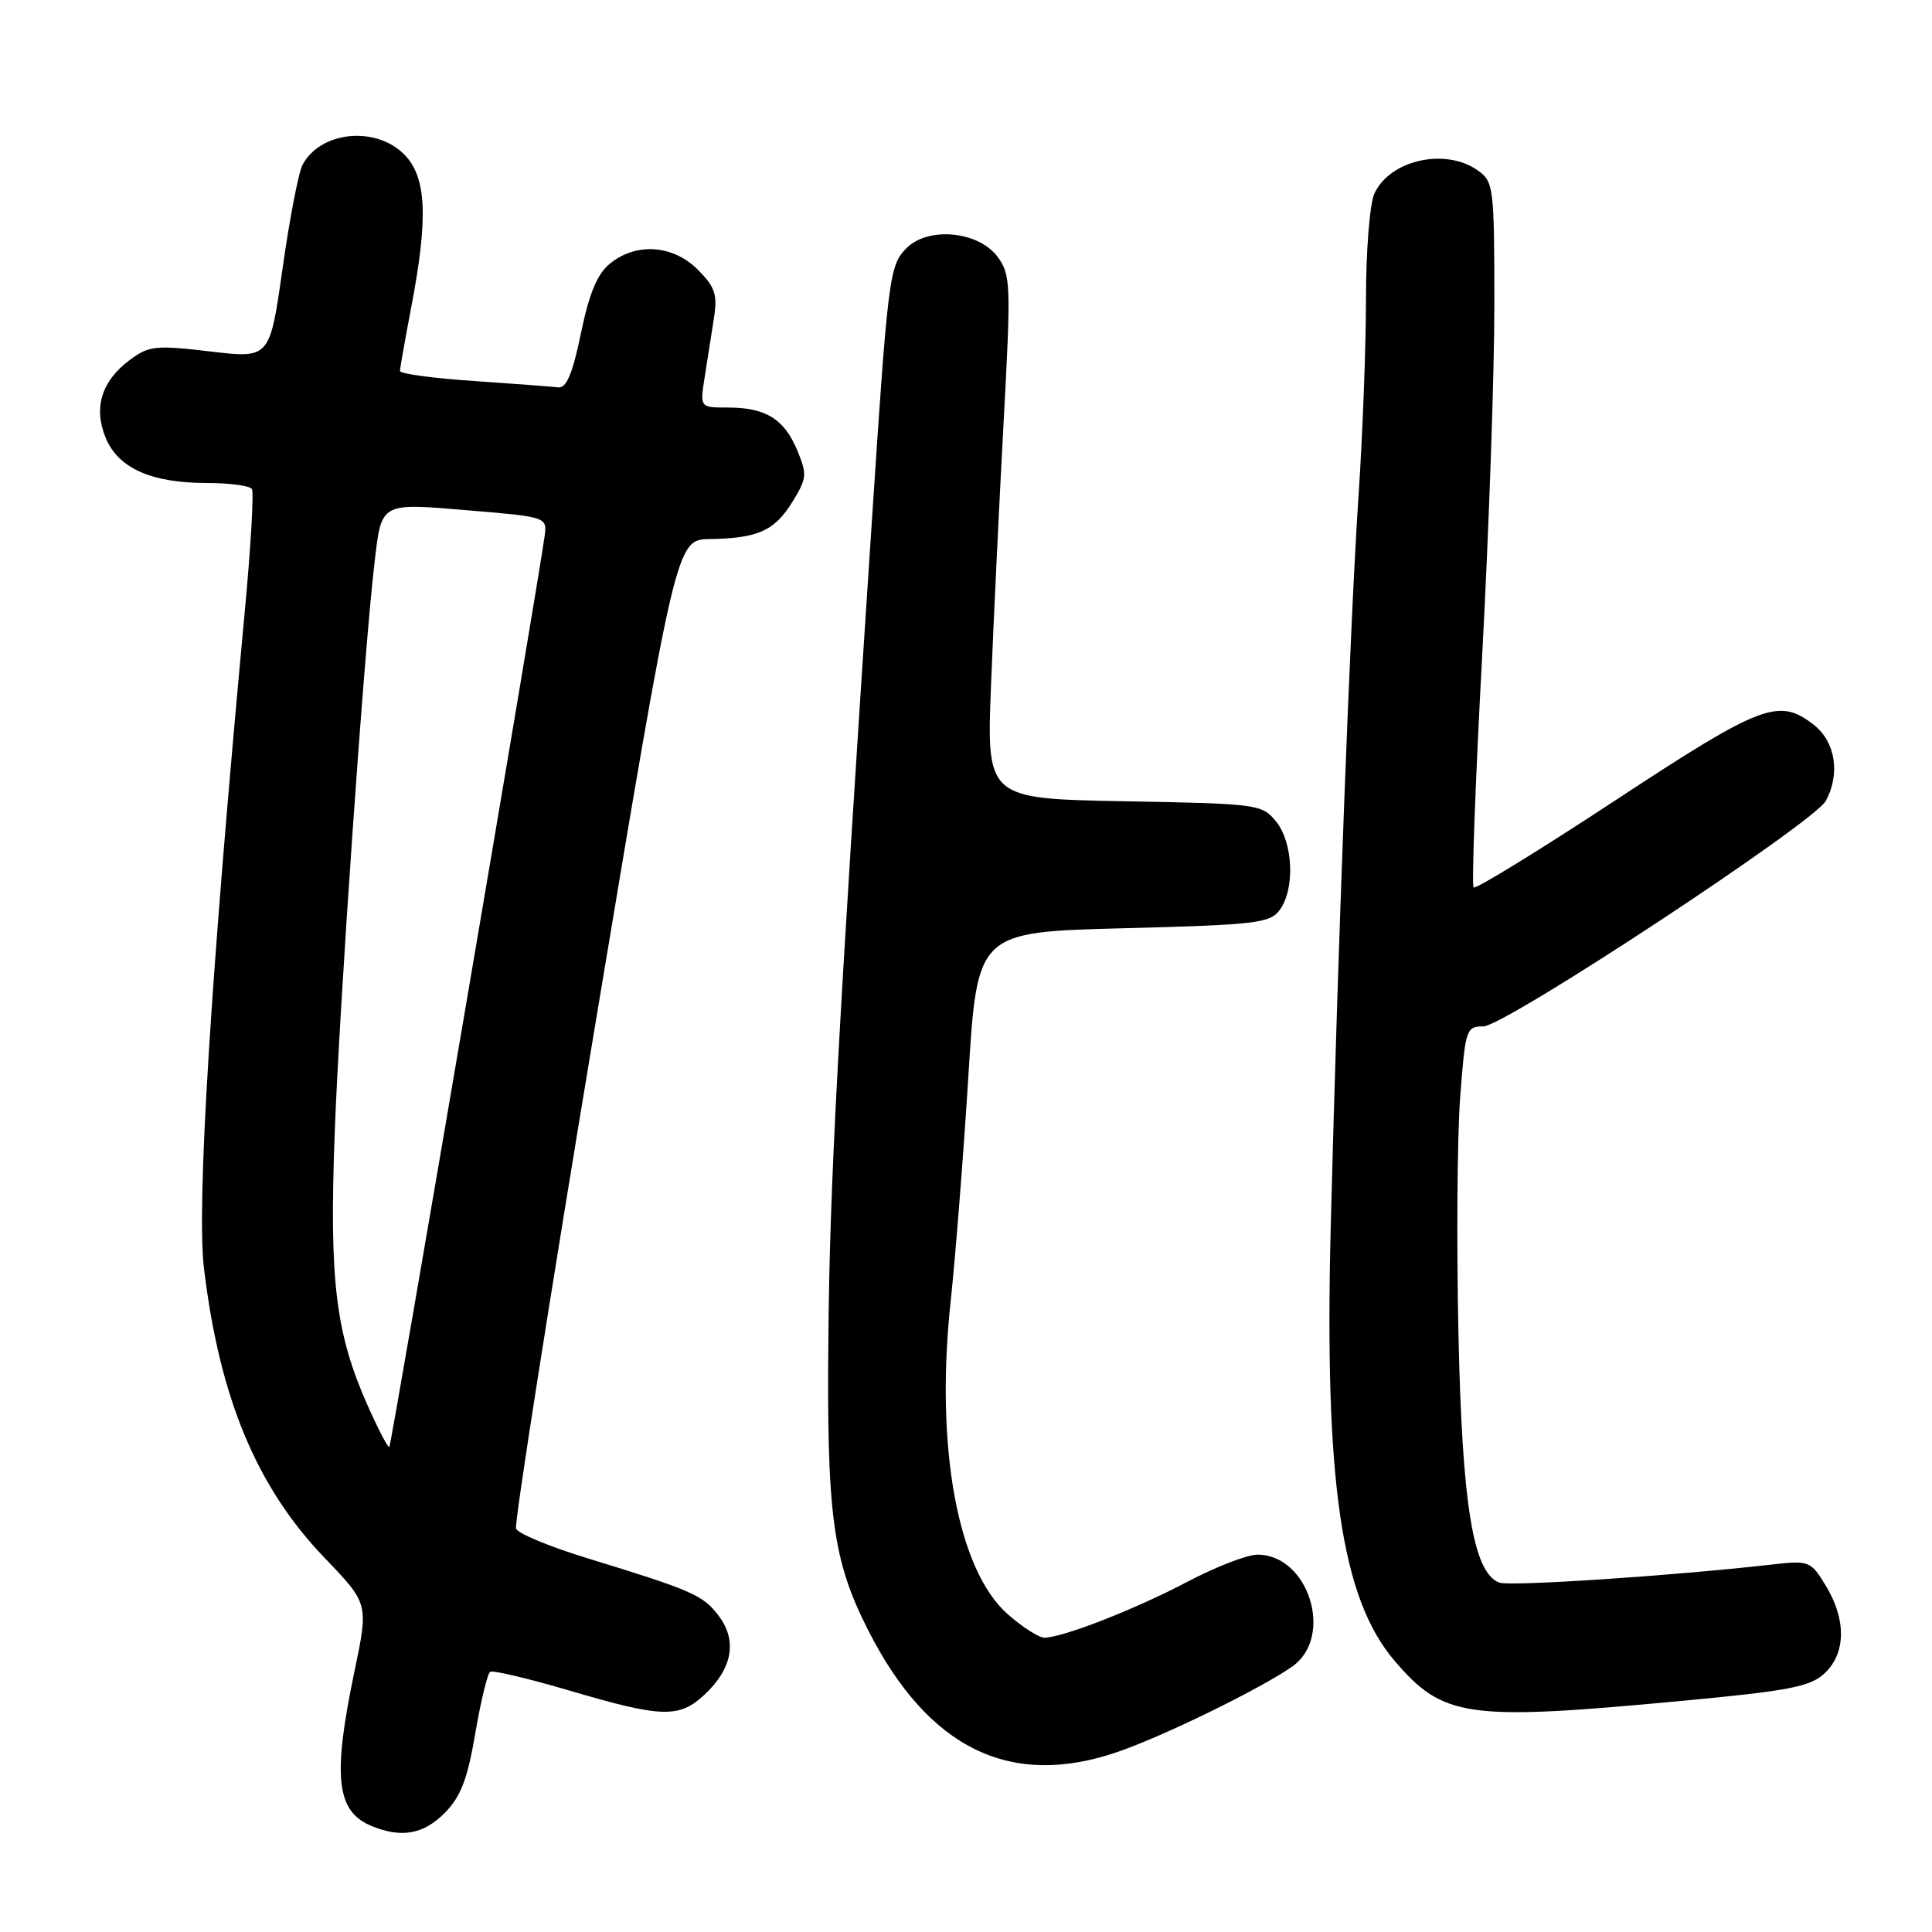 <?xml version="1.0" encoding="UTF-8" standalone="no"?>
<!DOCTYPE svg PUBLIC "-//W3C//DTD SVG 1.1//EN" "http://www.w3.org/Graphics/SVG/1.1/DTD/svg11.dtd" >
<svg xmlns="http://www.w3.org/2000/svg" xmlns:xlink="http://www.w3.org/1999/xlink" version="1.1" viewBox="0 0 256 256">
 <g >
 <path fill="currentColor"
d=" M 58.90 240.25 C 61.04 238.10 61.93 235.81 62.97 229.72 C 63.70 225.44 64.59 221.75 64.96 221.52 C 65.33 221.30 70.10 222.43 75.56 224.04 C 87.68 227.61 89.98 227.68 93.31 224.59 C 97.03 221.14 97.72 217.45 95.27 214.16 C 93.18 211.36 91.84 210.77 77.66 206.42 C 72.80 204.93 68.62 203.19 68.38 202.55 C 68.13 201.91 72.81 172.16 78.76 136.44 C 89.59 71.50 89.59 71.50 94.04 71.43 C 100.44 71.32 102.63 70.34 104.99 66.51 C 106.92 63.39 106.97 62.87 105.63 59.65 C 103.90 55.51 101.45 54.00 96.44 54.00 C 92.74 54.00 92.74 54.00 93.37 50.00 C 93.72 47.80 94.27 44.30 94.59 42.23 C 95.09 39.02 94.77 38.05 92.46 35.73 C 89.18 32.45 84.34 32.10 80.86 34.90 C 79.14 36.28 78.09 38.80 76.98 44.15 C 75.88 49.48 75.06 51.45 73.98 51.33 C 73.17 51.23 68.11 50.85 62.75 50.48 C 57.39 50.12 53.00 49.52 53.00 49.16 C 53.00 48.80 53.68 44.97 54.50 40.66 C 56.77 28.80 56.52 23.43 53.55 20.45 C 49.74 16.65 42.46 17.39 40.09 21.84 C 39.56 22.82 38.37 29.00 37.44 35.57 C 35.75 47.51 35.75 47.51 27.86 46.57 C 20.65 45.72 19.73 45.81 17.23 47.67 C 13.45 50.48 12.35 54.02 14.01 58.03 C 15.68 62.05 20.06 64.00 27.41 64.00 C 30.42 64.00 33.11 64.36 33.38 64.80 C 33.65 65.24 33.23 72.56 32.43 81.05 C 27.89 129.76 26.03 159.78 27.03 168.10 C 29.11 185.31 34.01 197.06 43.05 206.47 C 48.84 212.50 48.84 212.50 46.96 221.50 C 44.03 235.53 44.55 240.07 49.32 241.99 C 53.23 243.57 56.10 243.05 58.90 240.25 Z  M 148.09 232.14 C 154.24 230.03 167.14 223.71 171.25 220.81 C 176.81 216.88 173.41 206.00 166.62 206.00 C 165.26 206.00 161.08 207.62 157.32 209.60 C 150.44 213.23 140.80 217.00 138.38 217.00 C 137.66 217.00 135.48 215.61 133.55 213.91 C 126.88 208.06 123.89 191.70 125.97 172.41 C 126.61 166.41 127.67 152.95 128.32 142.50 C 129.50 123.50 129.50 123.50 148.83 123.00 C 166.49 122.54 168.29 122.33 169.58 120.56 C 171.61 117.78 171.36 111.66 169.09 108.86 C 167.23 106.56 166.71 106.49 148.95 106.17 C 130.72 105.83 130.72 105.83 131.32 90.67 C 131.65 82.33 132.40 66.73 132.98 56.01 C 133.98 37.62 133.93 36.39 132.17 34.01 C 129.65 30.63 123.01 29.99 120.14 32.86 C 117.84 35.16 117.67 36.48 115.53 69.00 C 110.94 138.58 109.97 156.69 109.77 176.63 C 109.52 200.76 110.32 206.73 115.03 216.00 C 123.01 231.72 133.89 237.03 148.09 232.14 Z  M 222.49 225.41 C 237.02 224.05 239.83 223.52 241.75 221.74 C 244.60 219.10 244.67 214.61 241.93 210.12 C 239.92 206.82 239.75 206.75 234.69 207.32 C 221.32 208.83 200.04 210.23 198.65 209.70 C 195.20 208.37 193.74 199.45 193.25 176.65 C 192.99 164.64 193.09 150.58 193.48 145.40 C 194.16 136.38 194.28 136.00 196.55 136.00 C 199.39 136.00 240.40 108.99 241.94 106.11 C 243.87 102.51 243.20 98.31 240.37 96.07 C 235.72 92.42 233.48 93.27 214.06 106.04 C 203.99 112.66 195.53 117.86 195.26 117.59 C 194.99 117.32 195.50 103.47 196.40 86.80 C 197.29 70.14 198.02 49.21 198.01 40.31 C 198.00 24.71 197.92 24.06 195.78 22.56 C 191.48 19.54 184.14 21.21 182.11 25.66 C 181.50 27.00 181.00 33.24 181.00 39.53 C 181.00 45.81 180.56 57.61 180.01 65.73 C 178.92 82.07 177.27 125.54 176.33 162.50 C 175.47 196.43 177.74 211.83 184.81 220.09 C 191.24 227.60 194.35 228.04 222.49 225.41 Z  M 48.73 186.27 C 44.46 176.68 43.62 169.74 44.35 150.13 C 44.97 133.27 48.25 86.24 49.61 74.70 C 50.57 66.47 50.27 66.64 62.13 67.63 C 72.42 68.49 72.50 68.52 72.17 71.00 C 71.43 76.71 51.86 191.47 51.59 191.74 C 51.43 191.91 50.14 189.44 48.73 186.27 Z "/>
</g>
</svg>